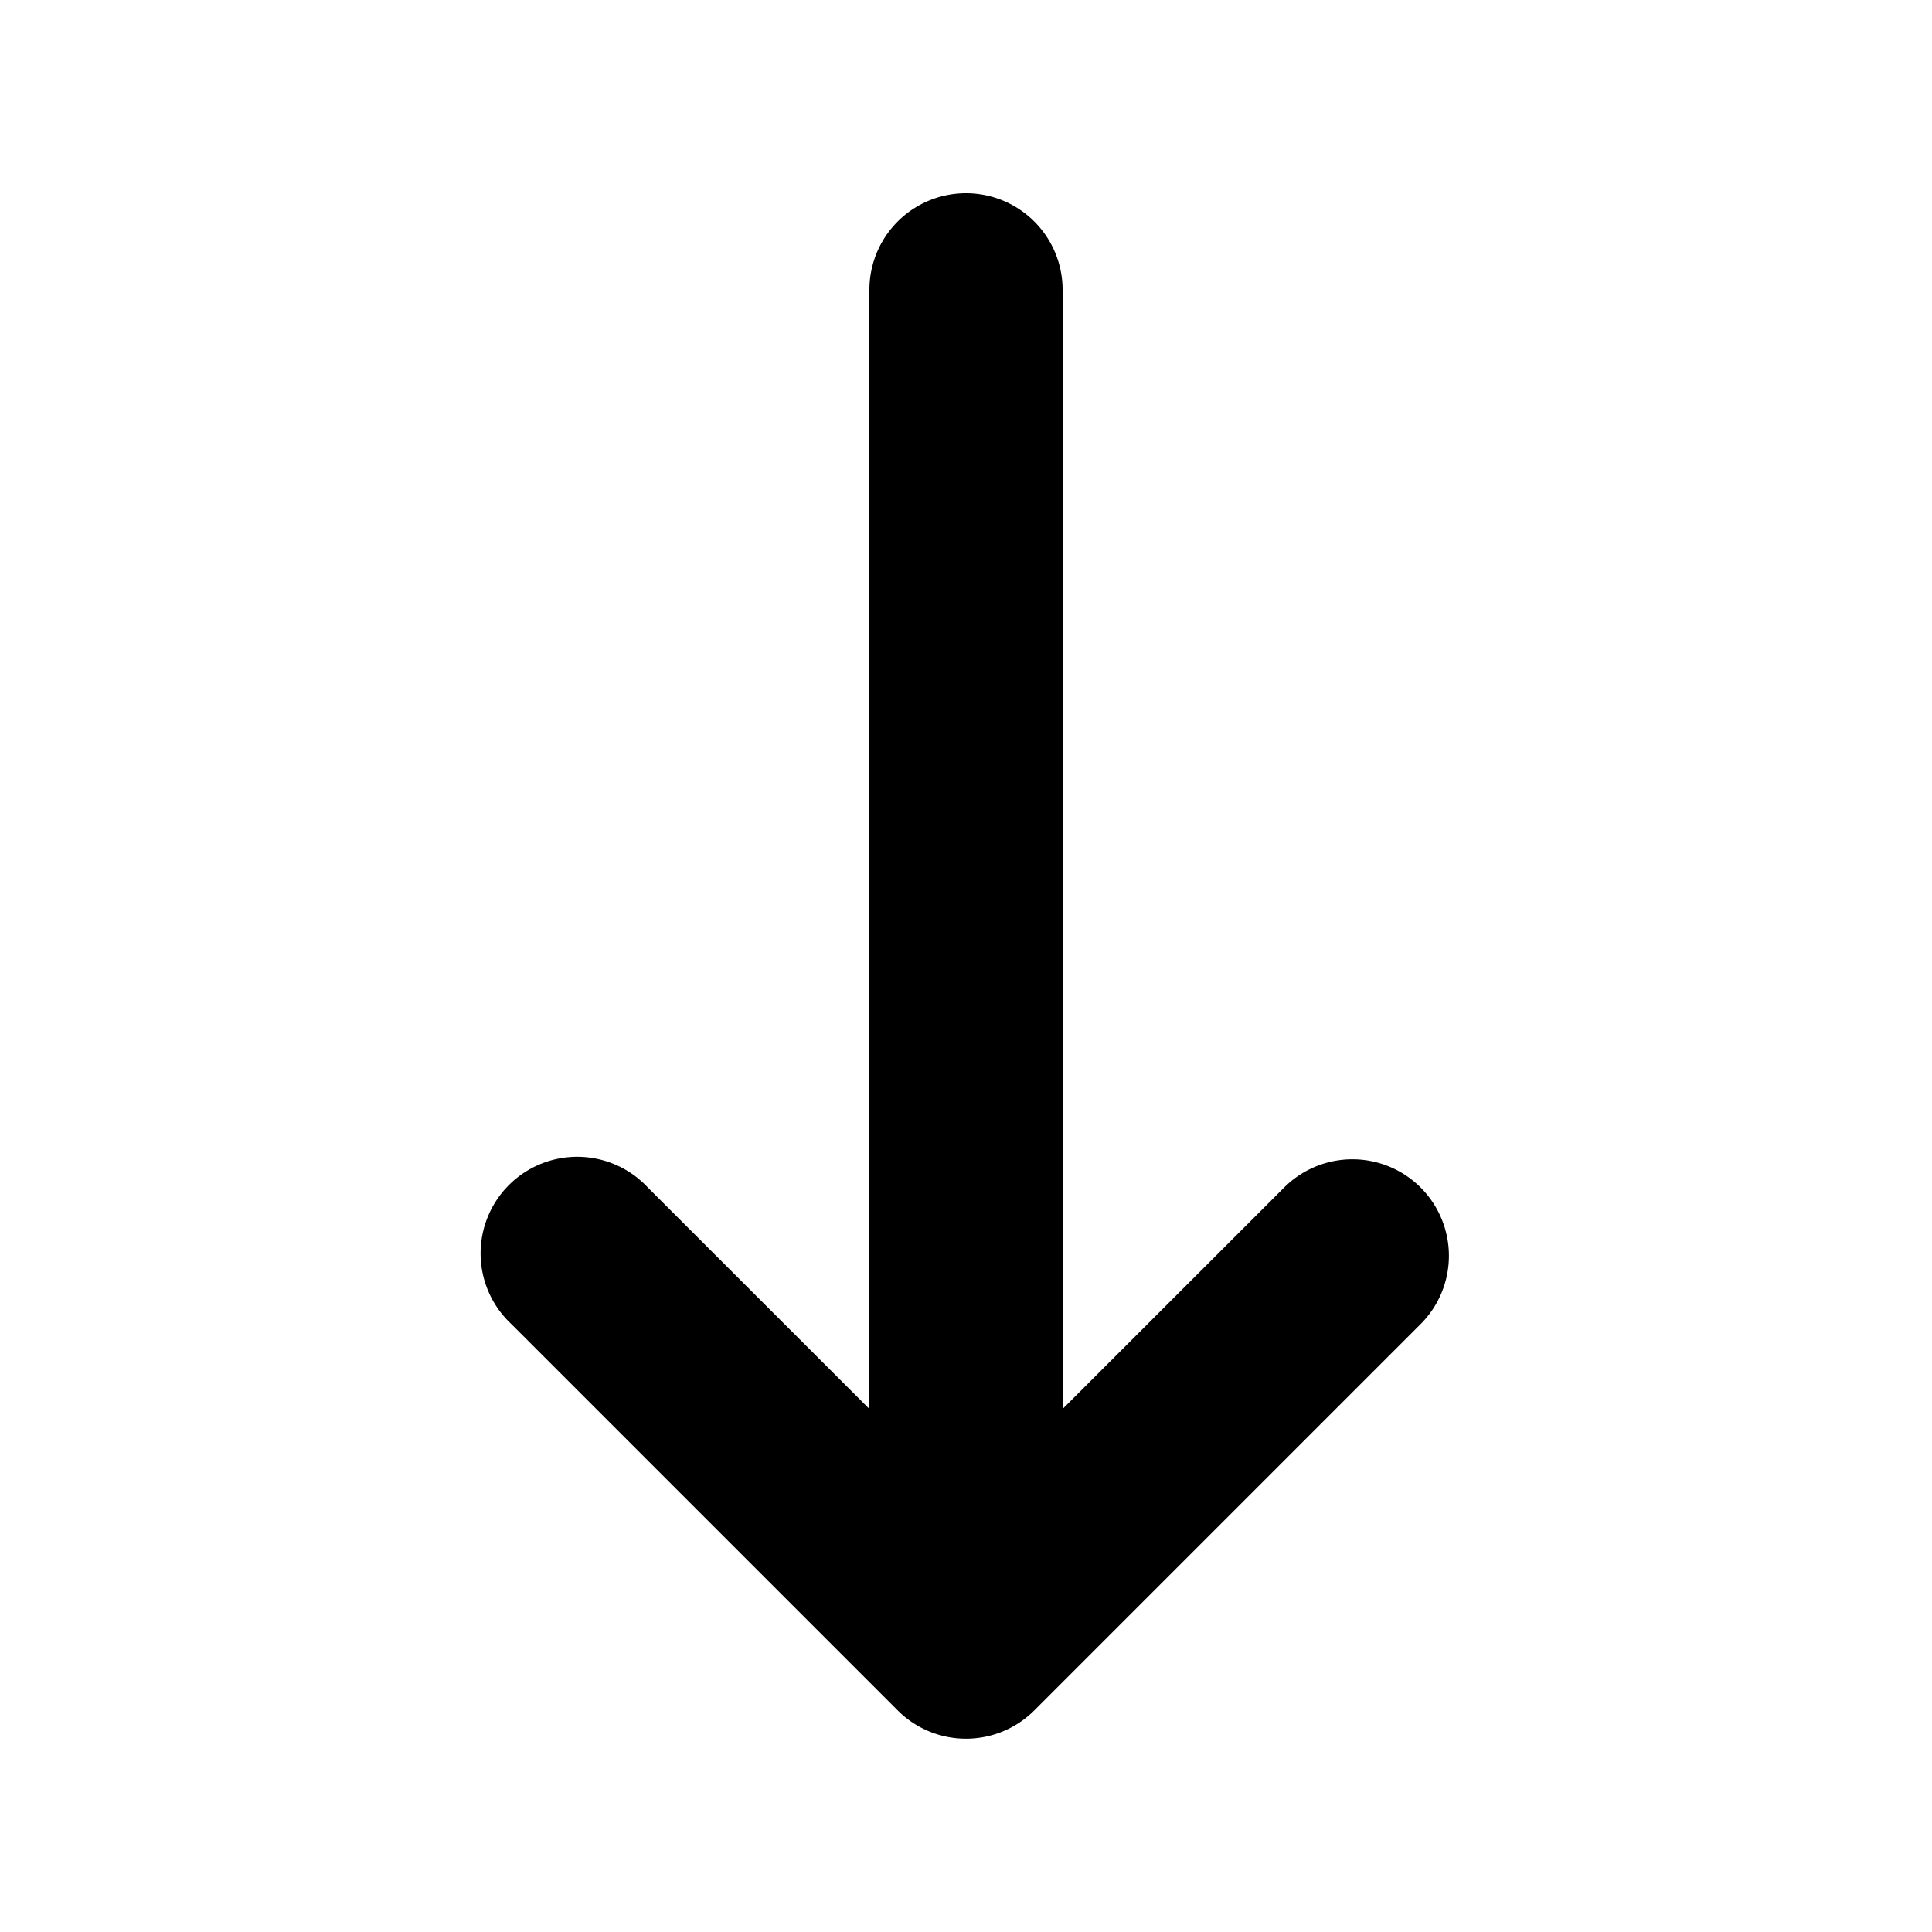 <svg width="46" height="46" fill="currentColor" viewBox="0 0 24 24" xmlns="http://www.w3.org/2000/svg">
  <path fill-rule="evenodd" d="M17.648 14.752a1.2 1.2 0 0 1 0 1.696l-4.8 4.8a1.2 1.2 0 0 1-1.696 0l-4.8-4.8a1.2 1.2 0 1 1 1.696-1.696l2.752 2.751V3.6a1.2 1.2 0 1 1 2.4 0v13.903l2.752-2.751a1.2 1.2 0 0 1 1.696 0Z" clip-rule="evenodd"></path>
</svg>